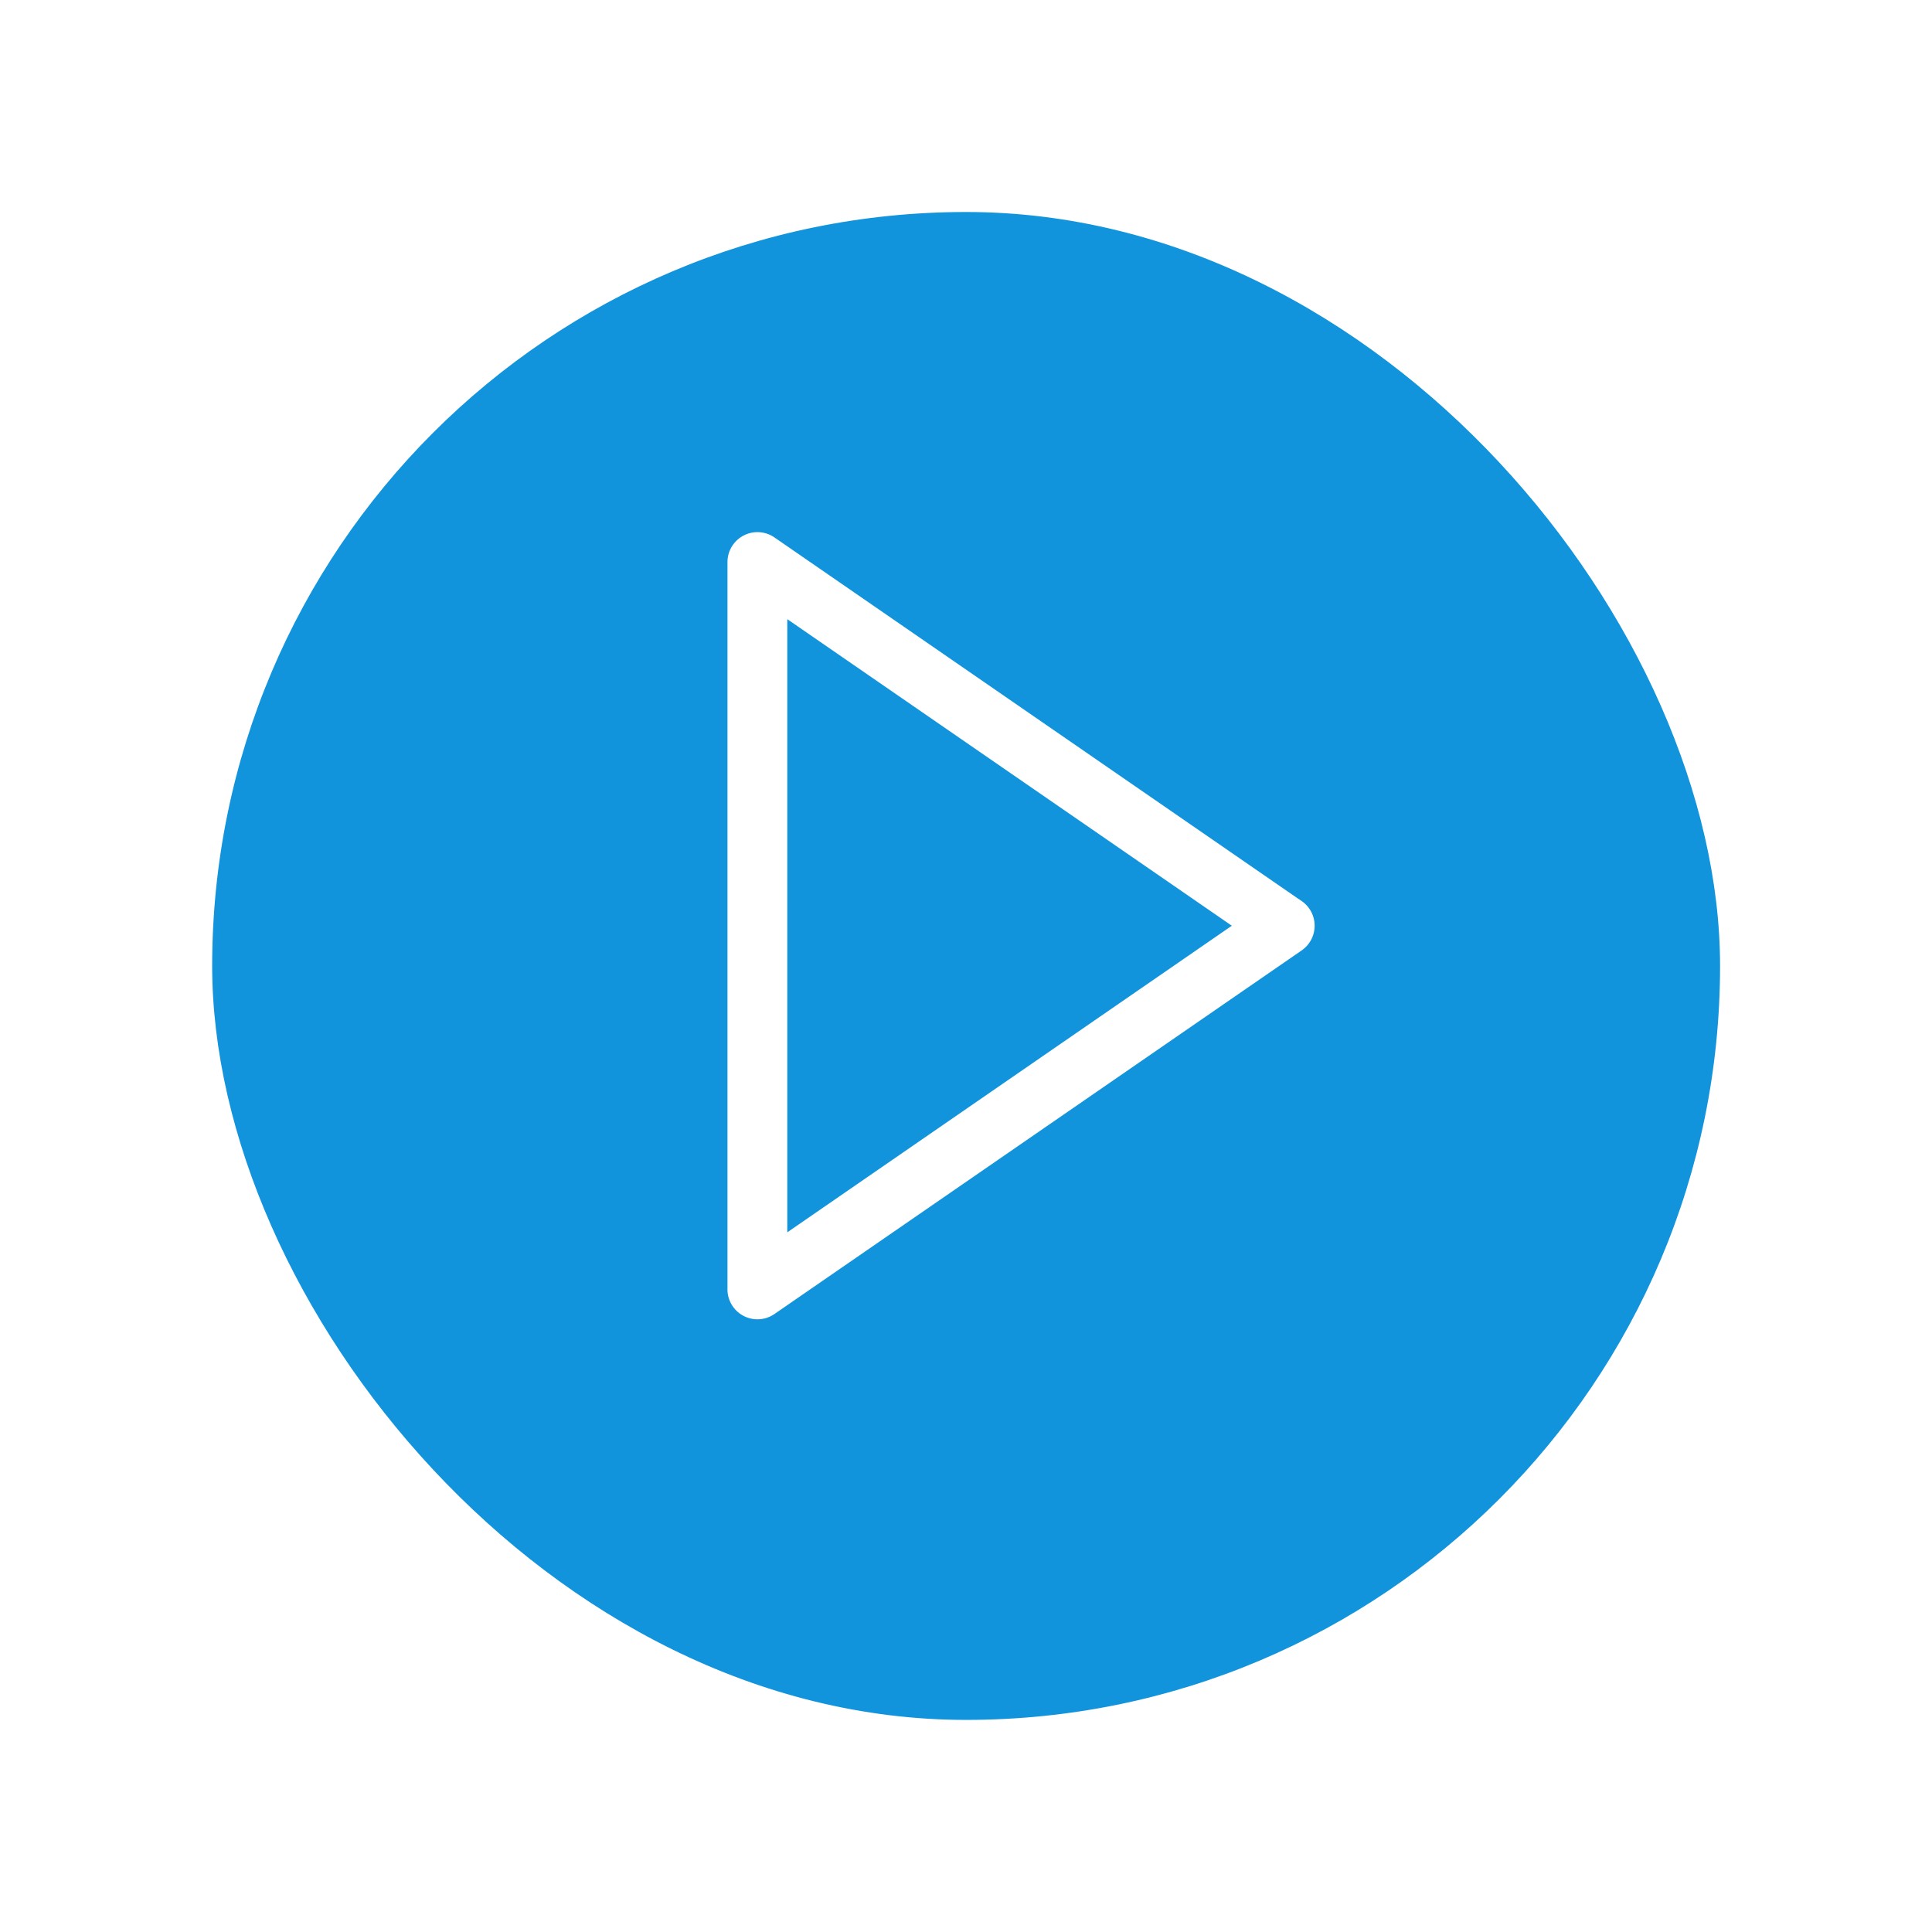 <svg xmlns="http://www.w3.org/2000/svg" xmlns:xlink="http://www.w3.org/1999/xlink" width="82" height="82" viewBox="0 0 82 82">
  <defs>
    <style>
      .cls-1 {
        fill: #1294dd;
      }

      .cls-2 {
        fill: #fff;
        stroke: #fff;
        stroke-miterlimit: 10;
      }

      .cls-3 {
        filter: url(#Rectángulo_240);
      }
    </style>
    <filter id="Rectángulo_240" x="0" y="0" width="82" height="82" filterUnits="userSpaceOnUse">
      <feOffset dy="3" input="SourceAlpha"/>
      <feGaussianBlur stdDeviation="3" result="blur"/>
      <feFlood flood-opacity="0.161"/>
      <feComposite operator="in" in2="blur"/>
      <feComposite in="SourceGraphic"/>
    </filter>
  </defs>
  <g id="Grupo_231" data-name="Grupo 231" transform="translate(-2252.915 -662.302)">
    <g class="cls-3" transform="matrix(1, 0, 0, 1, 2252.92, 662.3)">
      <rect id="Rectángulo_240-2" data-name="Rectángulo 240" class="cls-1" width="64" height="64" rx="32" transform="translate(9 6)"/>
    </g>
    <path id="Trazado_1729" data-name="Trazado 1729" class="cls-2" d="M2332.374,719.67,2310,704.236a.772.772,0,0,0-1.21.635v30.867a.772.772,0,0,0,1.21.635l22.378-15.433a.772.772,0,0,0,0-1.27Zm-22.045,14.6V706.341l20.248,13.964Z" transform="translate(-24.499 -18.712)"/>
  </g>
</svg>

